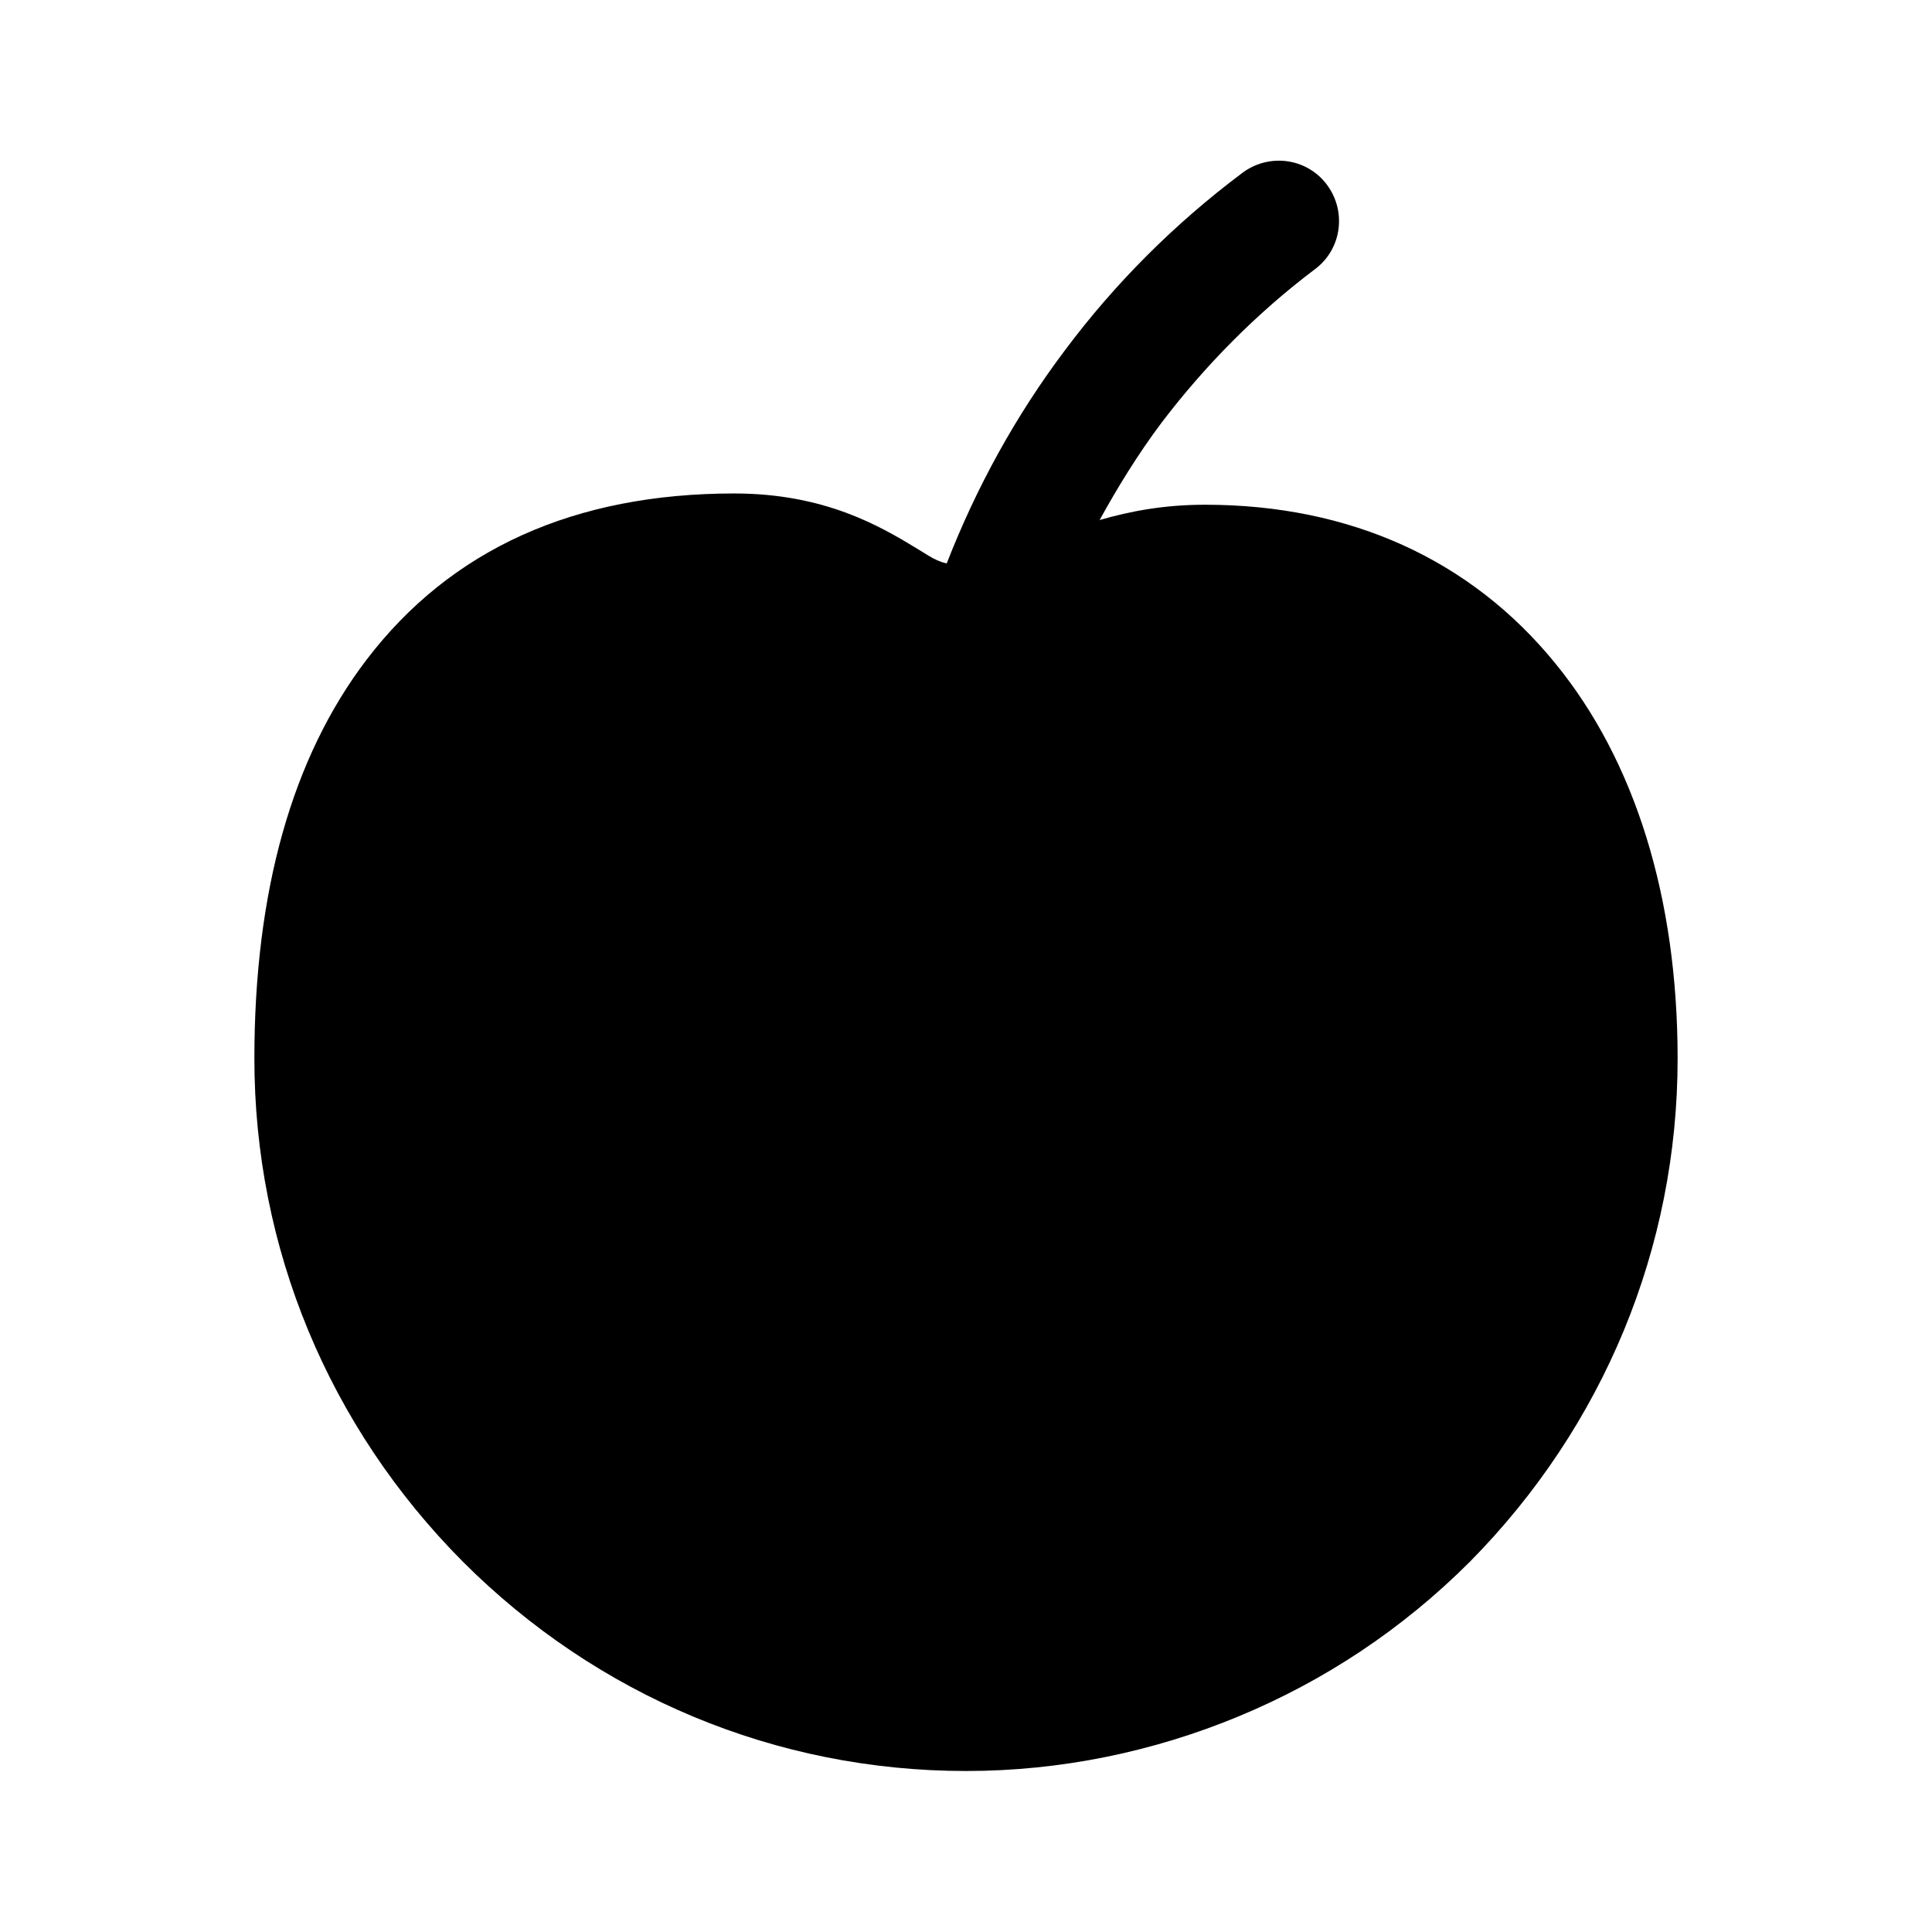 <svg width="24" height="24" viewBox="0 0 24 24" fill="none" xmlns="http://www.w3.org/2000/svg">
<path d="M14.97 6.27C14.46 6.27 14.04 6.35 13.66 6.46C13.88 6.06 14.13 5.65 14.43 5.25C14.97 4.54 15.61 3.89 16.34 3.34C16.67 3.09 16.73 2.62 16.48 2.29C16.23 1.96 15.76 1.9 15.43 2.15C14.59 2.78 13.85 3.52 13.23 4.35C12.62 5.16 12.13 6.05 11.76 7C11.68 6.98 11.61 6.95 11.53 6.9L11.4 6.82C10.94 6.54 10.25 6.13 9.12 6.13C7.14 6.13 5.6 6.82 4.55 8.2C3.63 9.41 3.16 11.07 3.16 13.15C3.16 15.5 4.08 17.72 5.75 19.4C7.42 21.07 9.64 22 12 22C13.18 22 14.33 21.76 15.39 21.32C16.45 20.88 17.42 20.24 18.26 19.4C19.92 17.72 20.84 15.5 20.84 13.15C20.84 11.15 20.31 9.45 19.32 8.24C18.27 6.95 16.77 6.27 14.97 6.27Z" fill="black"/>
</svg>
